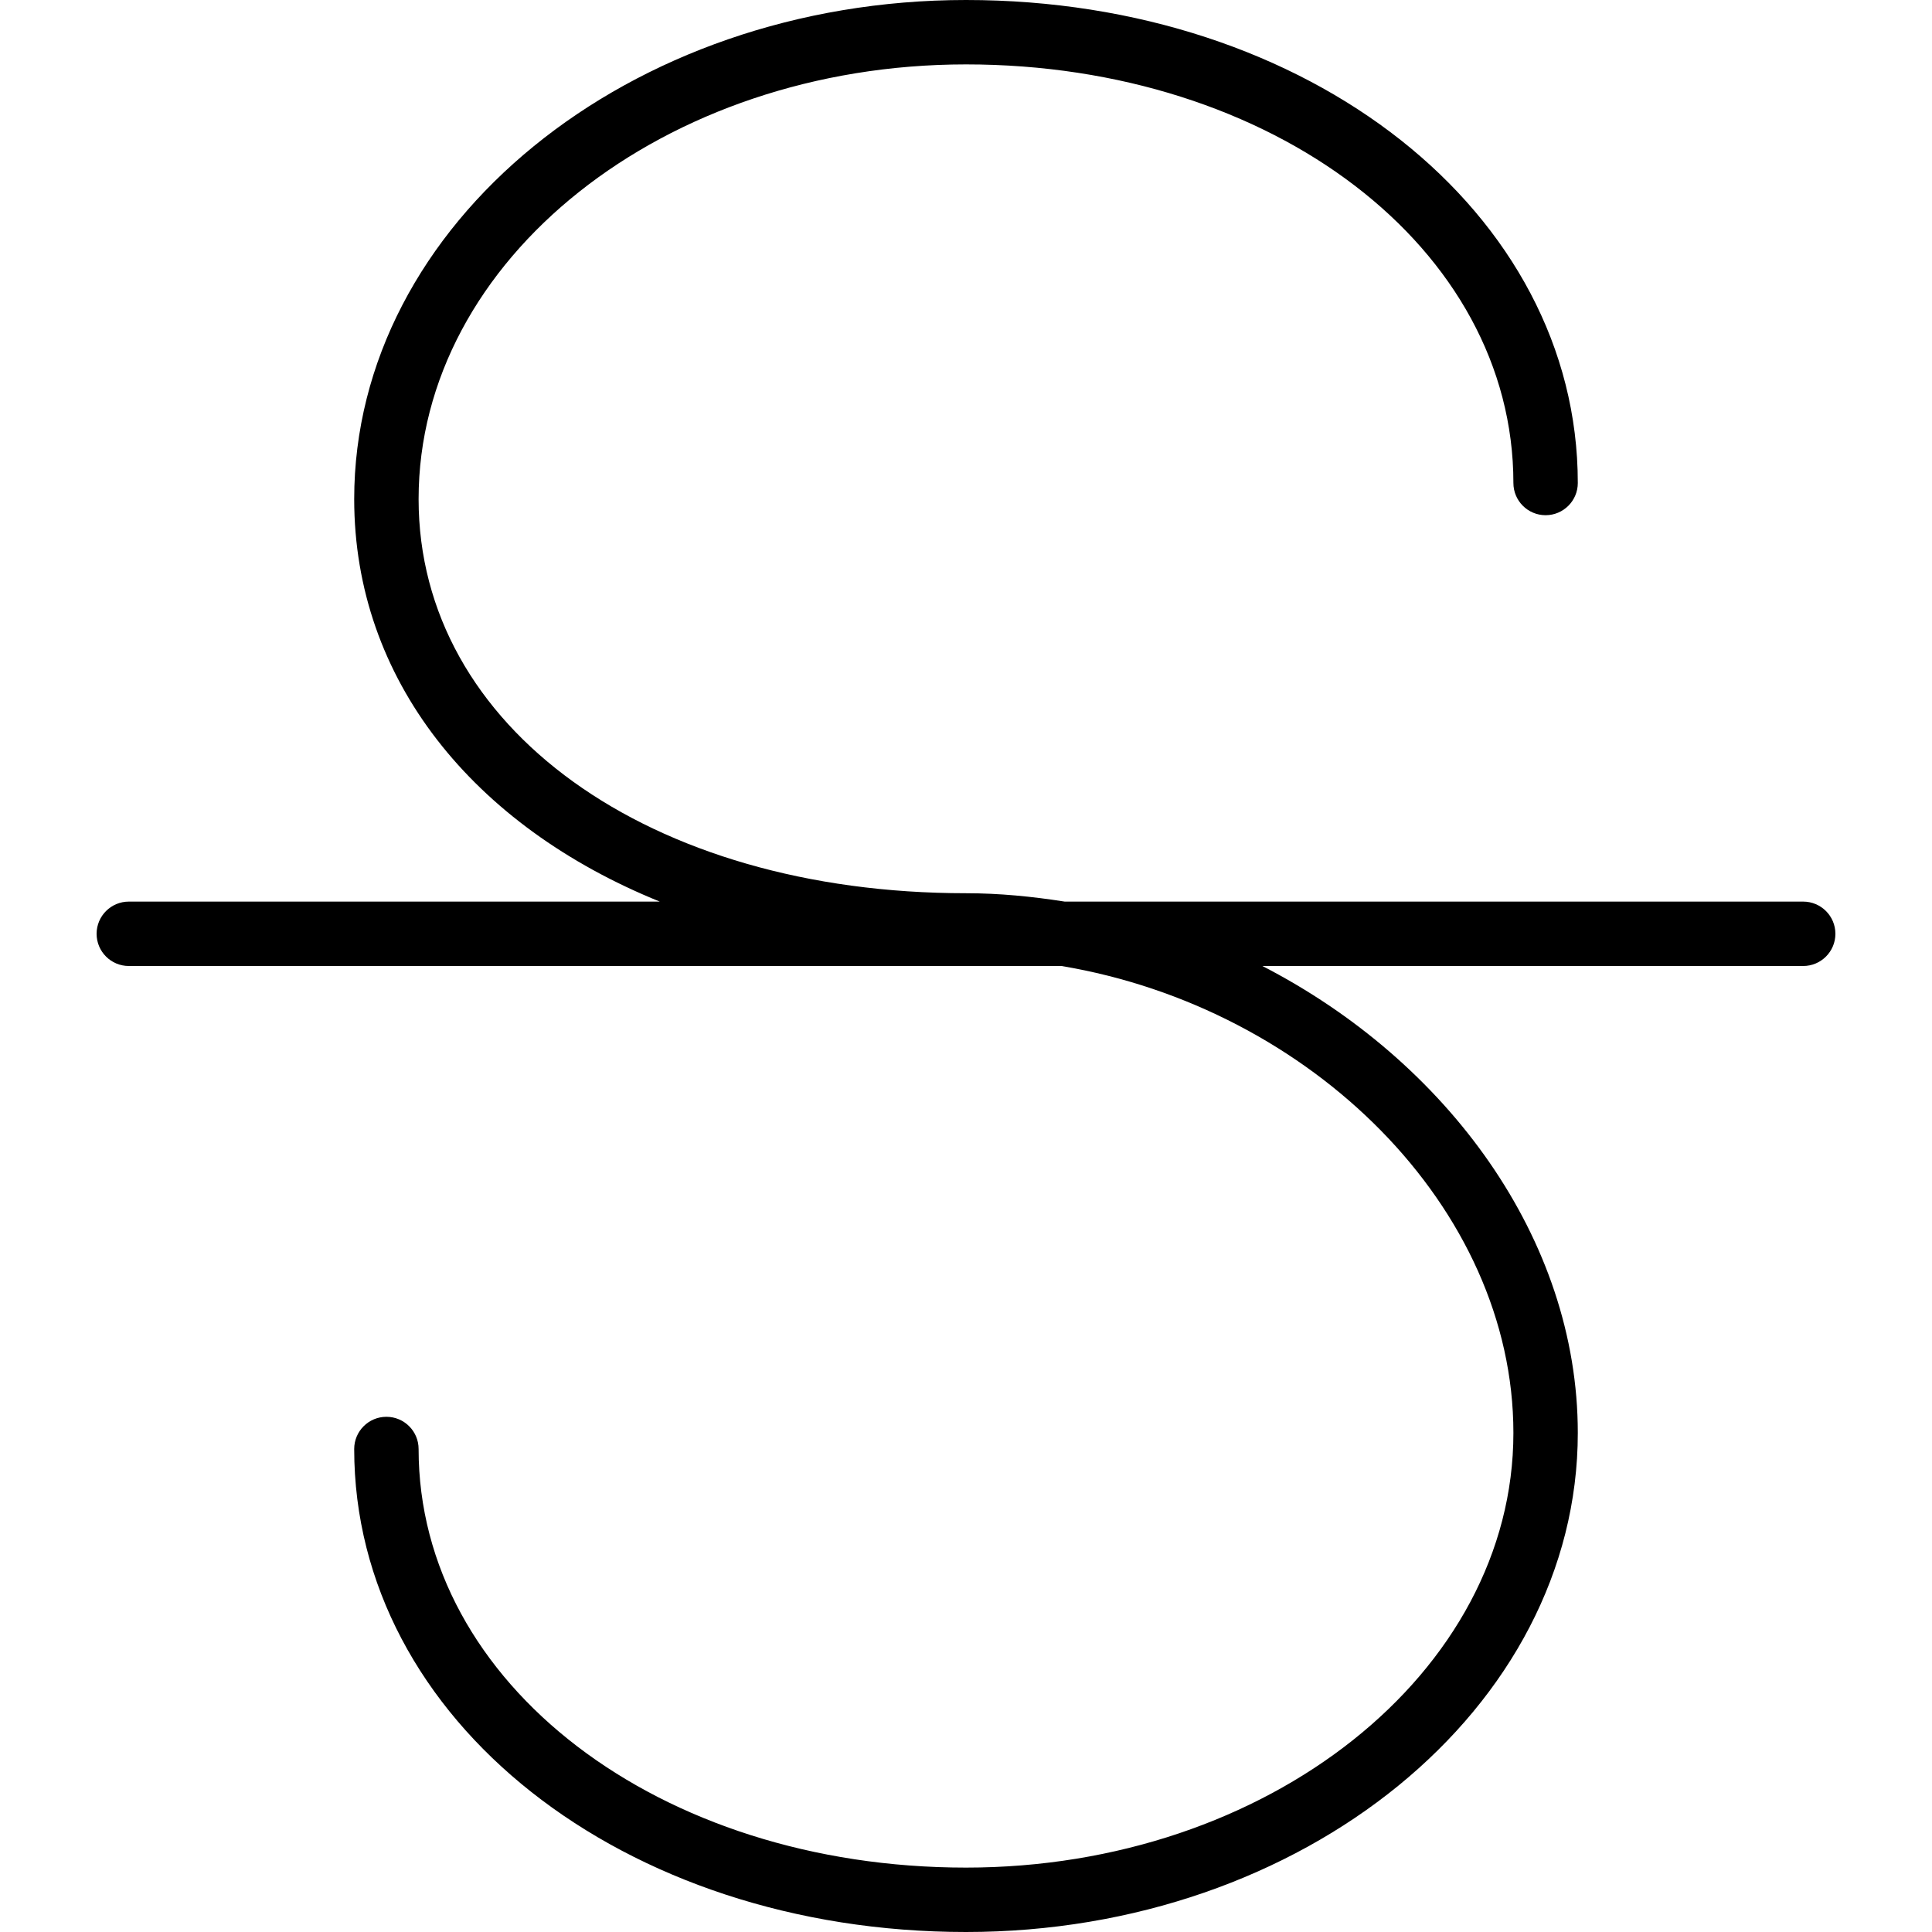 <?xml version="1.0" encoding="iso-8859-1"?>
<!-- Generator: Adobe Illustrator 19.0.0, SVG Export Plug-In . SVG Version: 6.00 Build 0)  -->
<svg version="1.1" id="Layer_1" xmlns="http://www.w3.org/2000/svg" xmlns:xlink="http://www.w3.org/1999/xlink" x="0px" y="0px"
	 viewBox="0 0 30 30" style="enable-background:new 0 0 30 30;" xml:space="preserve">
<g>
	<g>
		<path d="M28,14H16.533C16.03,13.921,15.52,13.87,15,13.87c-4.925,0-8.5-2.574-8.5-6.12C6.5,4.028,10.313,1,15,1
			c4.767,0,8.5,2.855,8.5,6.5C23.5,7.776,23.724,8,24,8s0.5-0.224,0.5-0.5C24.5,3.294,20.327,0,15,0C9.762,0,5.5,3.477,5.5,7.75
			c0,2.799,1.843,5.074,4.745,6.25H2c-0.276,0-0.5,0.224-0.5,0.5S1.724,15,2,15h14.482c3.878,0.649,7.018,3.755,7.018,7.25
			c0,3.722-3.813,6.75-8.5,6.75c-4.767,0-8.5-2.855-8.5-6.5C6.5,22.224,6.276,22,6,22s-0.5,0.224-0.5,0.5c0,4.206,4.173,7.5,9.5,7.5
			c5.238,0,9.5-3.477,9.5-7.75c0-3.013-2.027-5.772-4.898-7.25H28c0.276,0,0.5-0.224,0.5-0.5S28.276,14,28,14z"/>
	</g>
</g>
</svg>
